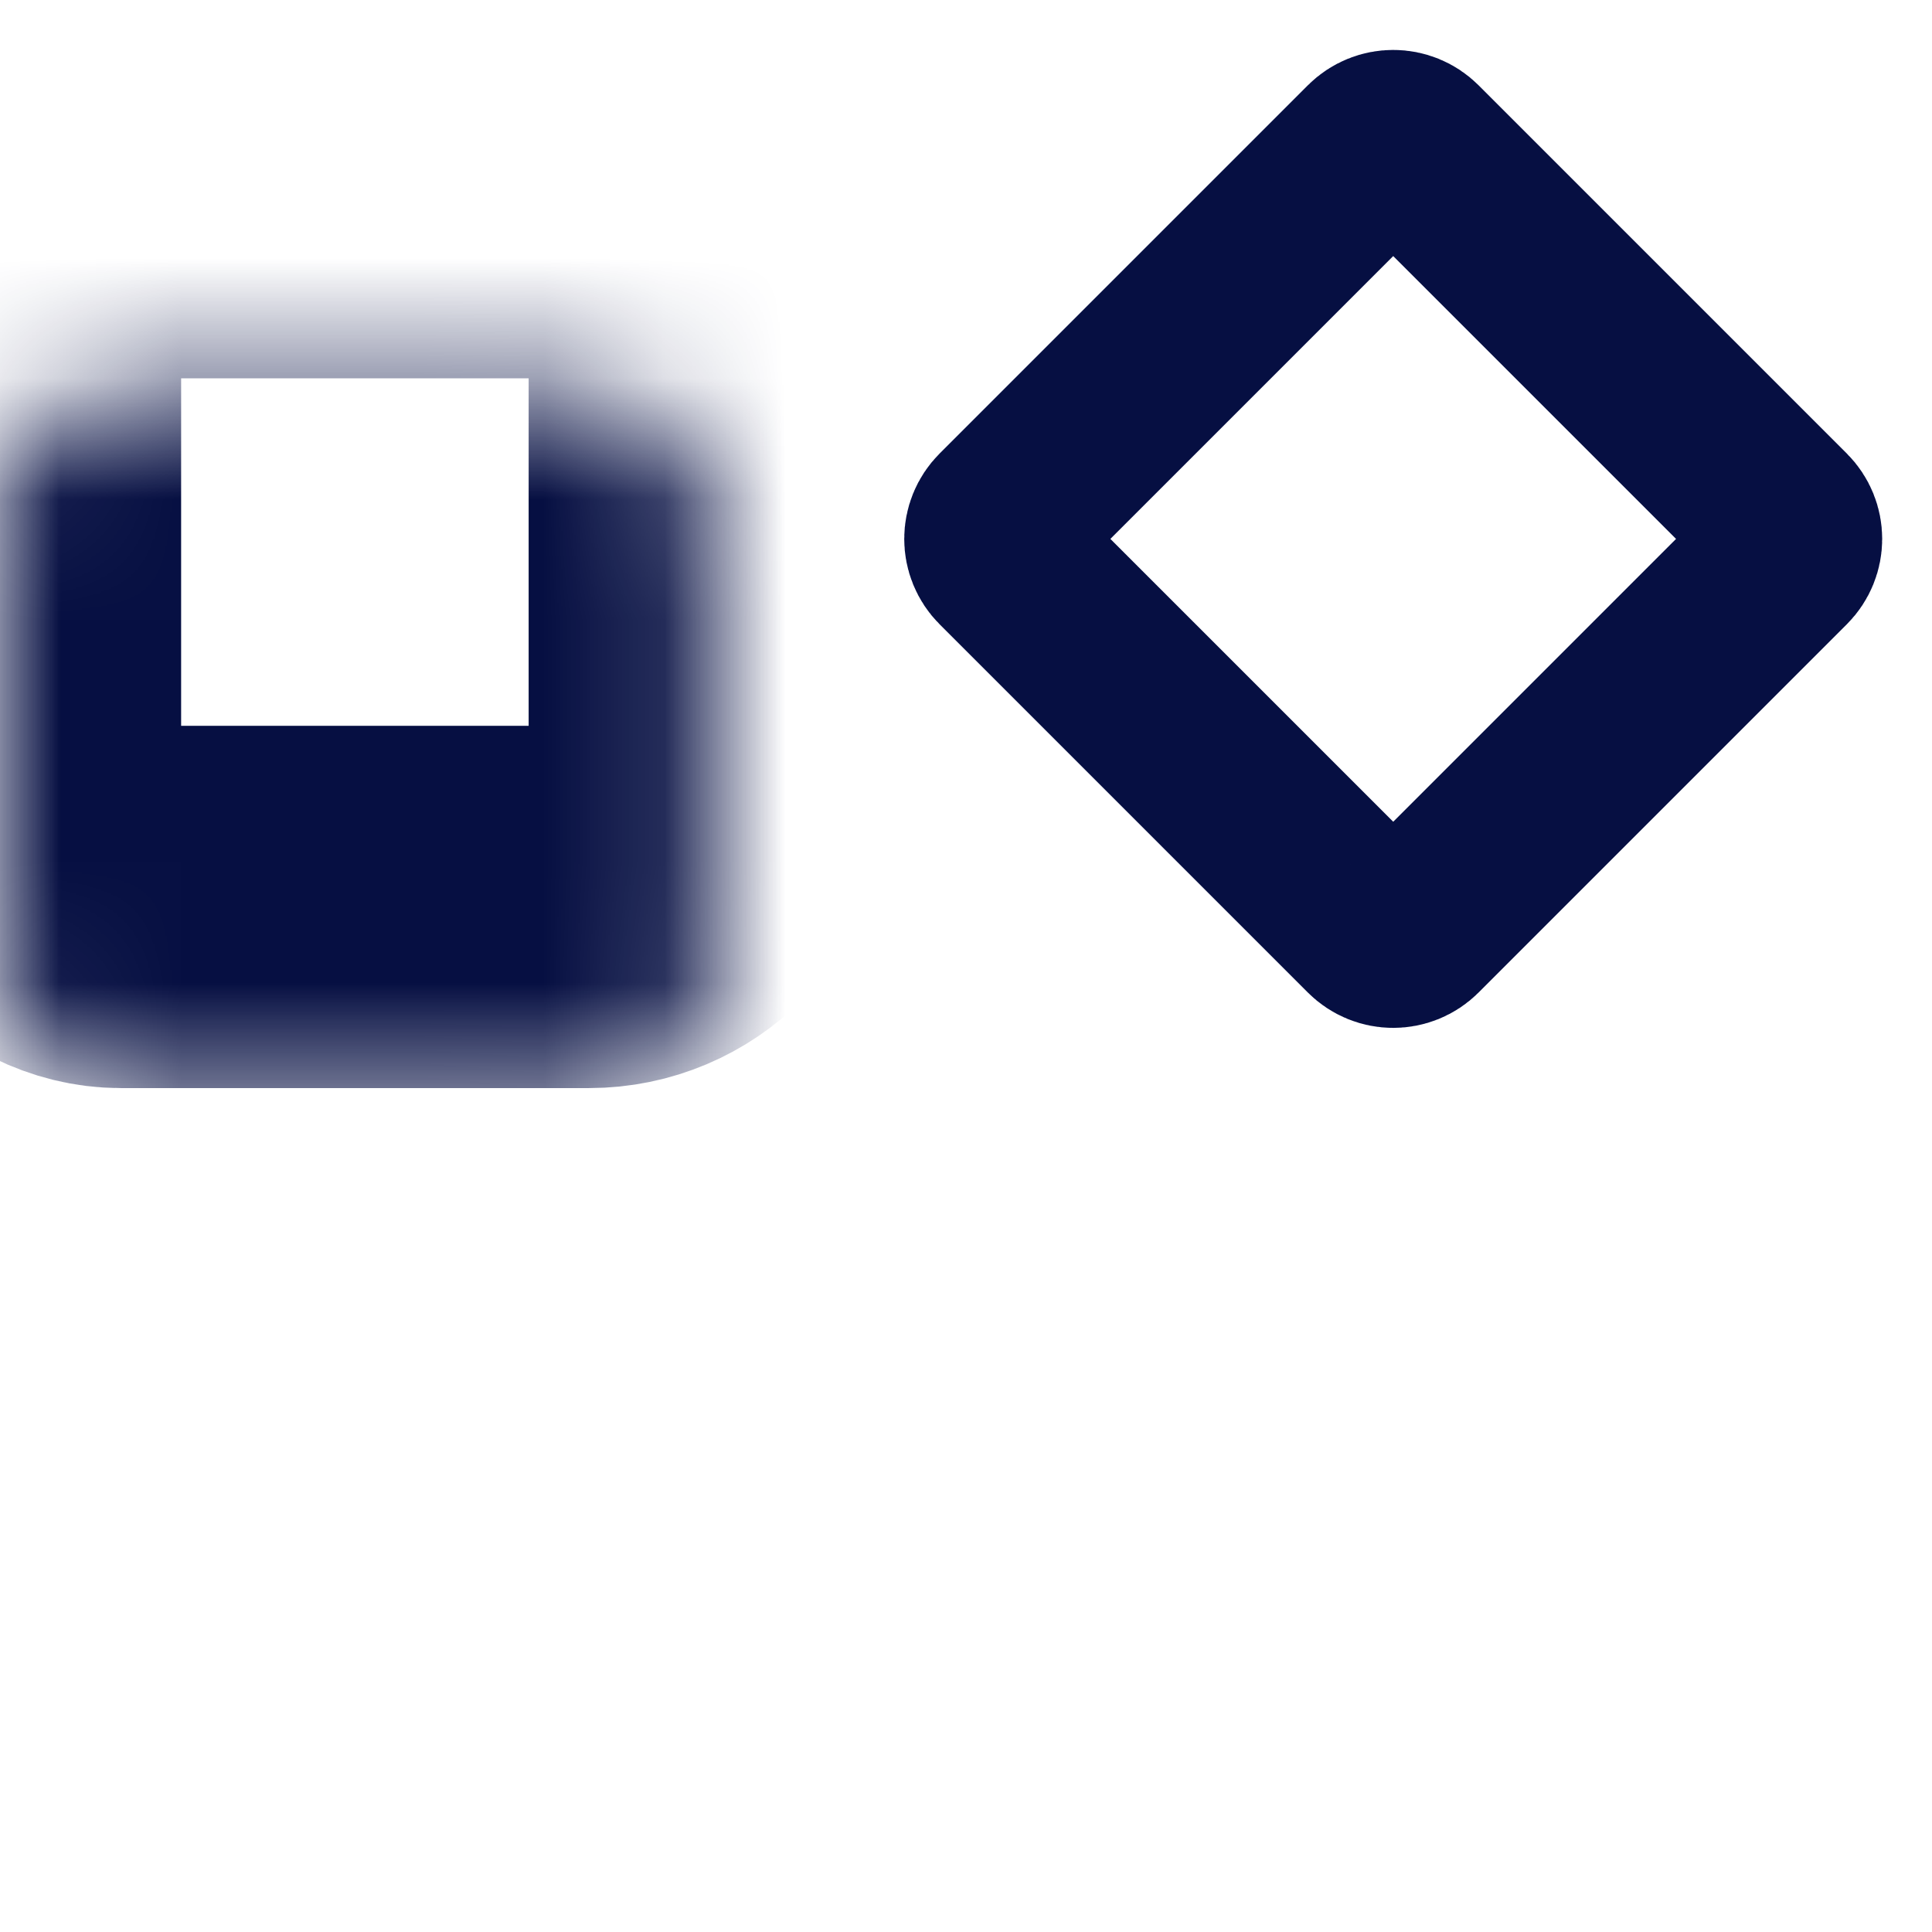 <svg width="16" height="16" viewBox="0 0 16 16" fill="none" xmlns="http://www.w3.org/2000/svg">
<mask id="path-1-inside-1_20218_27443" fill="white">
<rect y="10.123" width="5.878" height="5.878" rx="1"/>
</mask>
<rect y="10.123" width="5.878" height="5.878" rx="1" stroke="#060F42" stroke-width="3" mask="url(#path-1-inside-1_20218_27443)"/>
<mask id="path-2-inside-2_20218_27443" fill="white">
<rect y="1.633" width="5.878" height="5.878" rx="1"/>
</mask>
<rect y="1.633" width="5.878" height="5.878" rx="1" stroke="#060F42" stroke-width="3" mask="url(#path-2-inside-2_20218_27443)"/>
<mask id="path-3-inside-3_20218_27443" fill="white">
<rect x="8.488" y="10.123" width="5.878" height="5.878" rx="1"/>
</mask>
<rect x="8.488" y="10.123" width="5.878" height="5.878" rx="1" stroke="#060F42" stroke-width="3" mask="url(#path-3-inside-3_20218_27443)"/>
<path d="M8.312 4.286L11.361 1.237C11.459 1.139 11.617 1.139 11.715 1.237L14.764 4.286C14.862 4.384 14.862 4.542 14.764 4.64L11.715 7.689C11.617 7.787 11.459 7.787 11.361 7.689L9.836 6.164L8.312 4.64C8.214 4.542 8.214 4.384 8.312 4.286Z" stroke="#060F42" stroke-width="1.5"/>
</svg>
